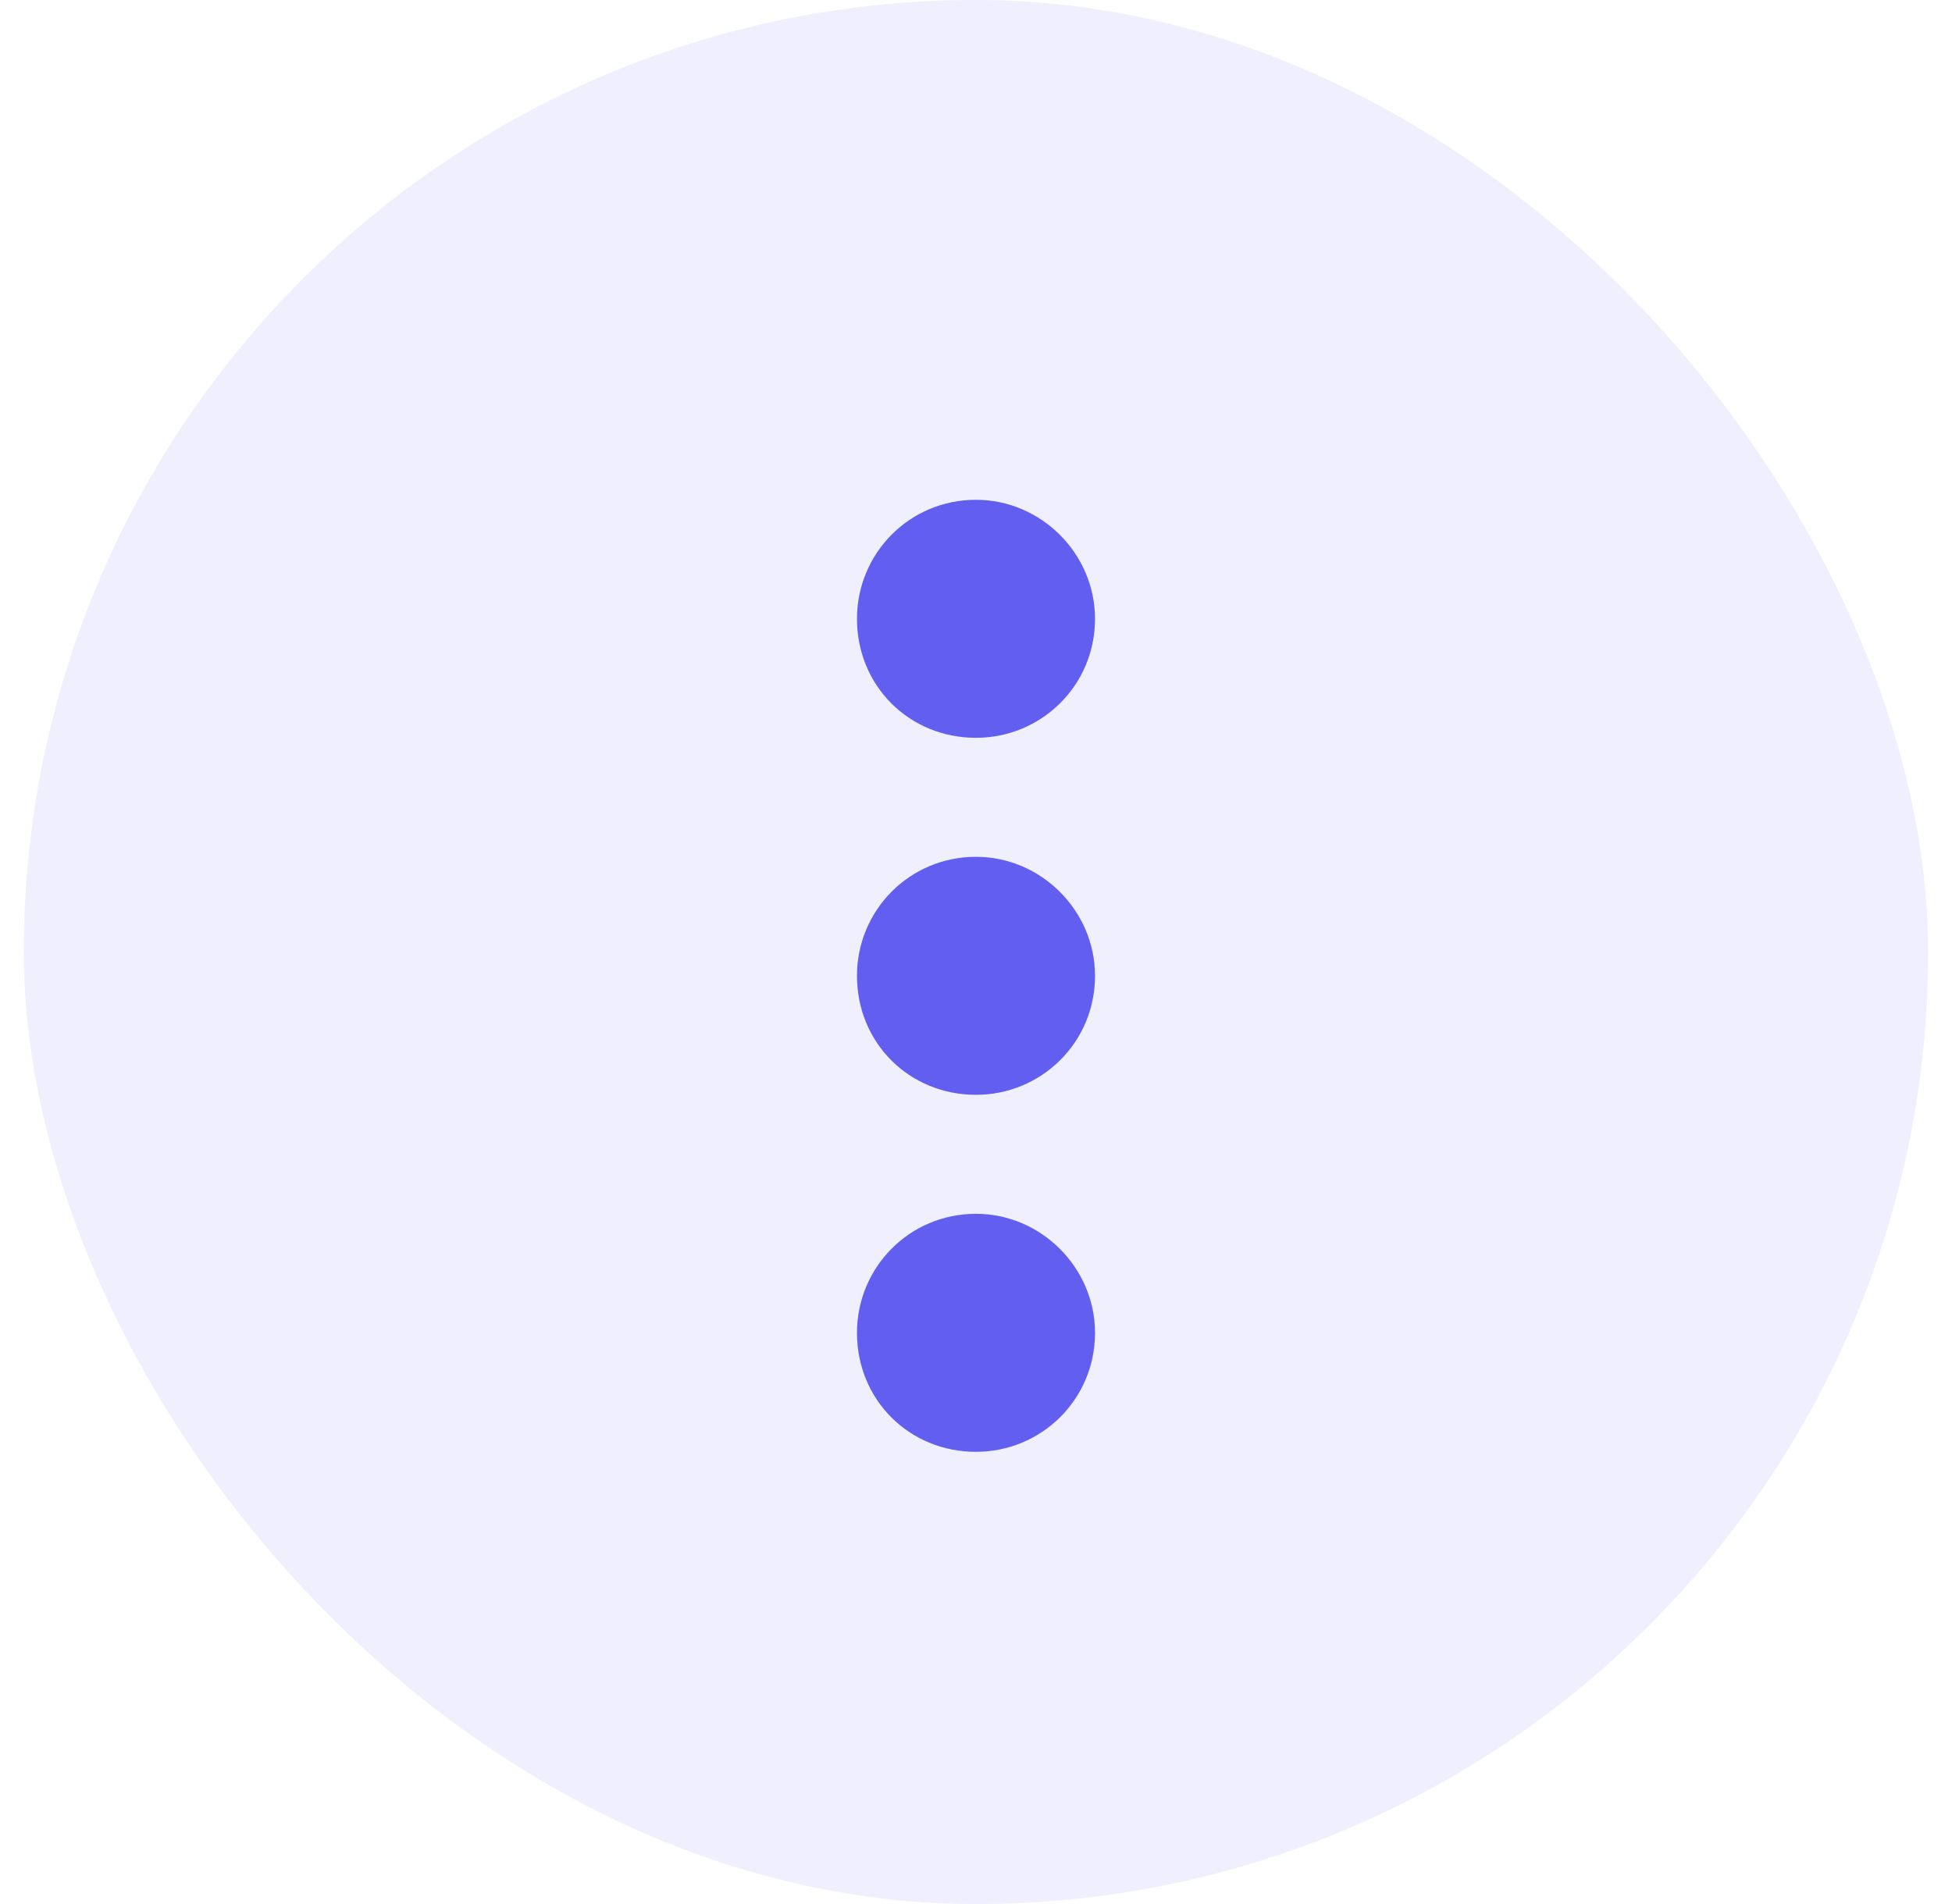<svg width="41" height="40" viewBox="0 0 41 40" fill="none" xmlns="http://www.w3.org/2000/svg">
<rect x="0.5" width="40" height="40" rx="20" fill="#615EF0" fill-opacity="0.1"/>
<path d="M23 13C23 11.633 21.867 10.5 20.5 10.5C19.094 10.5 18 11.633 18 13C18 14.406 19.094 15.5 20.5 15.5C21.867 15.5 23 14.406 23 13ZM23 20.5C23 19.133 21.867 18 20.5 18C19.094 18 18 19.133 18 20.5C18 21.906 19.094 23 20.5 23C21.867 23 23 21.906 23 20.5ZM23 28C23 26.633 21.867 25.5 20.5 25.5C19.094 25.5 18 26.633 18 28C18 29.406 19.094 30.5 20.5 30.5C21.867 30.5 23 29.406 23 28Z" fill="#615EF0"/>
</svg>
